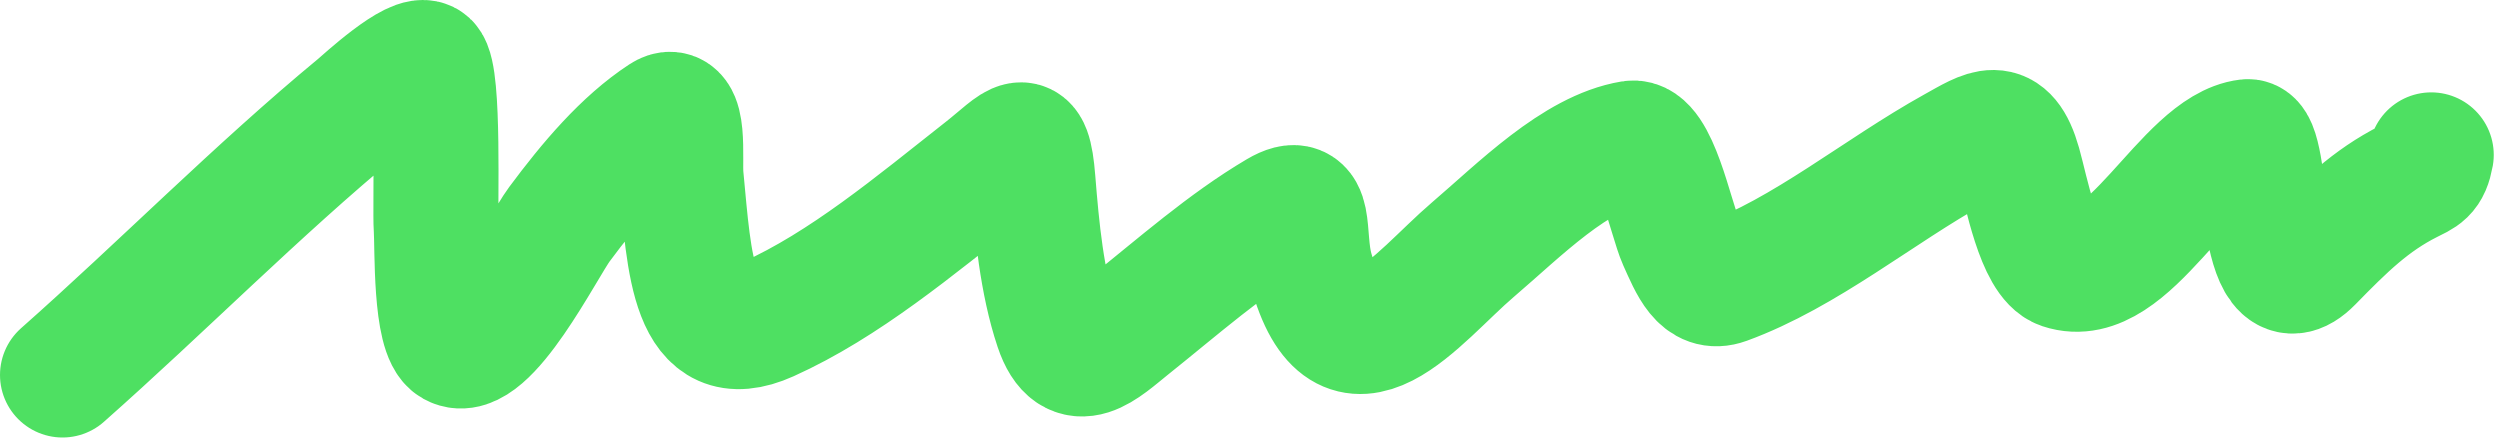 <svg width="400" height="70" viewBox="0 0 400 70" fill="none" xmlns="http://www.w3.org/2000/svg">
<path d="M10 60C25.843 45.983 41.164 30.443 57.291 17.109C58.136 16.41 66.572 8.597 68.325 10.222C70.359 12.107 69.563 33.275 69.789 36.441C70.009 39.535 69.578 53.387 72.604 55.069C77.693 57.899 86.901 39.381 89.493 35.894C94.423 29.26 99.892 22.774 106.157 18.675C109.761 16.317 108.692 25.394 108.972 28.302C110.321 42.281 110.803 56.518 122.878 51.078C135.138 45.554 146.349 36.139 157.501 27.362C162.967 23.062 164.567 20.045 165.271 28.849C165.895 36.659 166.695 45.131 169.099 52.33C171.759 60.295 176.585 55.368 180.584 52.173C188.456 45.883 196.184 39.038 204.567 34.093C210.191 30.776 208.234 37.52 209.746 43.094C215.266 63.437 226.811 47.499 235.643 39.964C243.057 33.638 252.114 24.384 261.09 22.901C264.871 22.277 267.341 35.021 268.859 38.398C270.691 42.473 272.264 46.515 276.066 45.129C288.83 40.475 300.568 30.611 312.772 23.84C317.784 21.06 320.851 18.742 323.018 26.345C324.187 30.445 326.171 41.444 329.943 42.703C340.588 46.255 349.749 23.859 359.612 22.666C363.119 22.242 361.185 50.455 369.746 41.685C375.098 36.203 379.298 32.089 385.397 29.006C387.538 27.924 388.466 27.748 389 24.779" stroke="#4EE062" stroke-width="20" stroke-linecap="round"/>
</svg>
